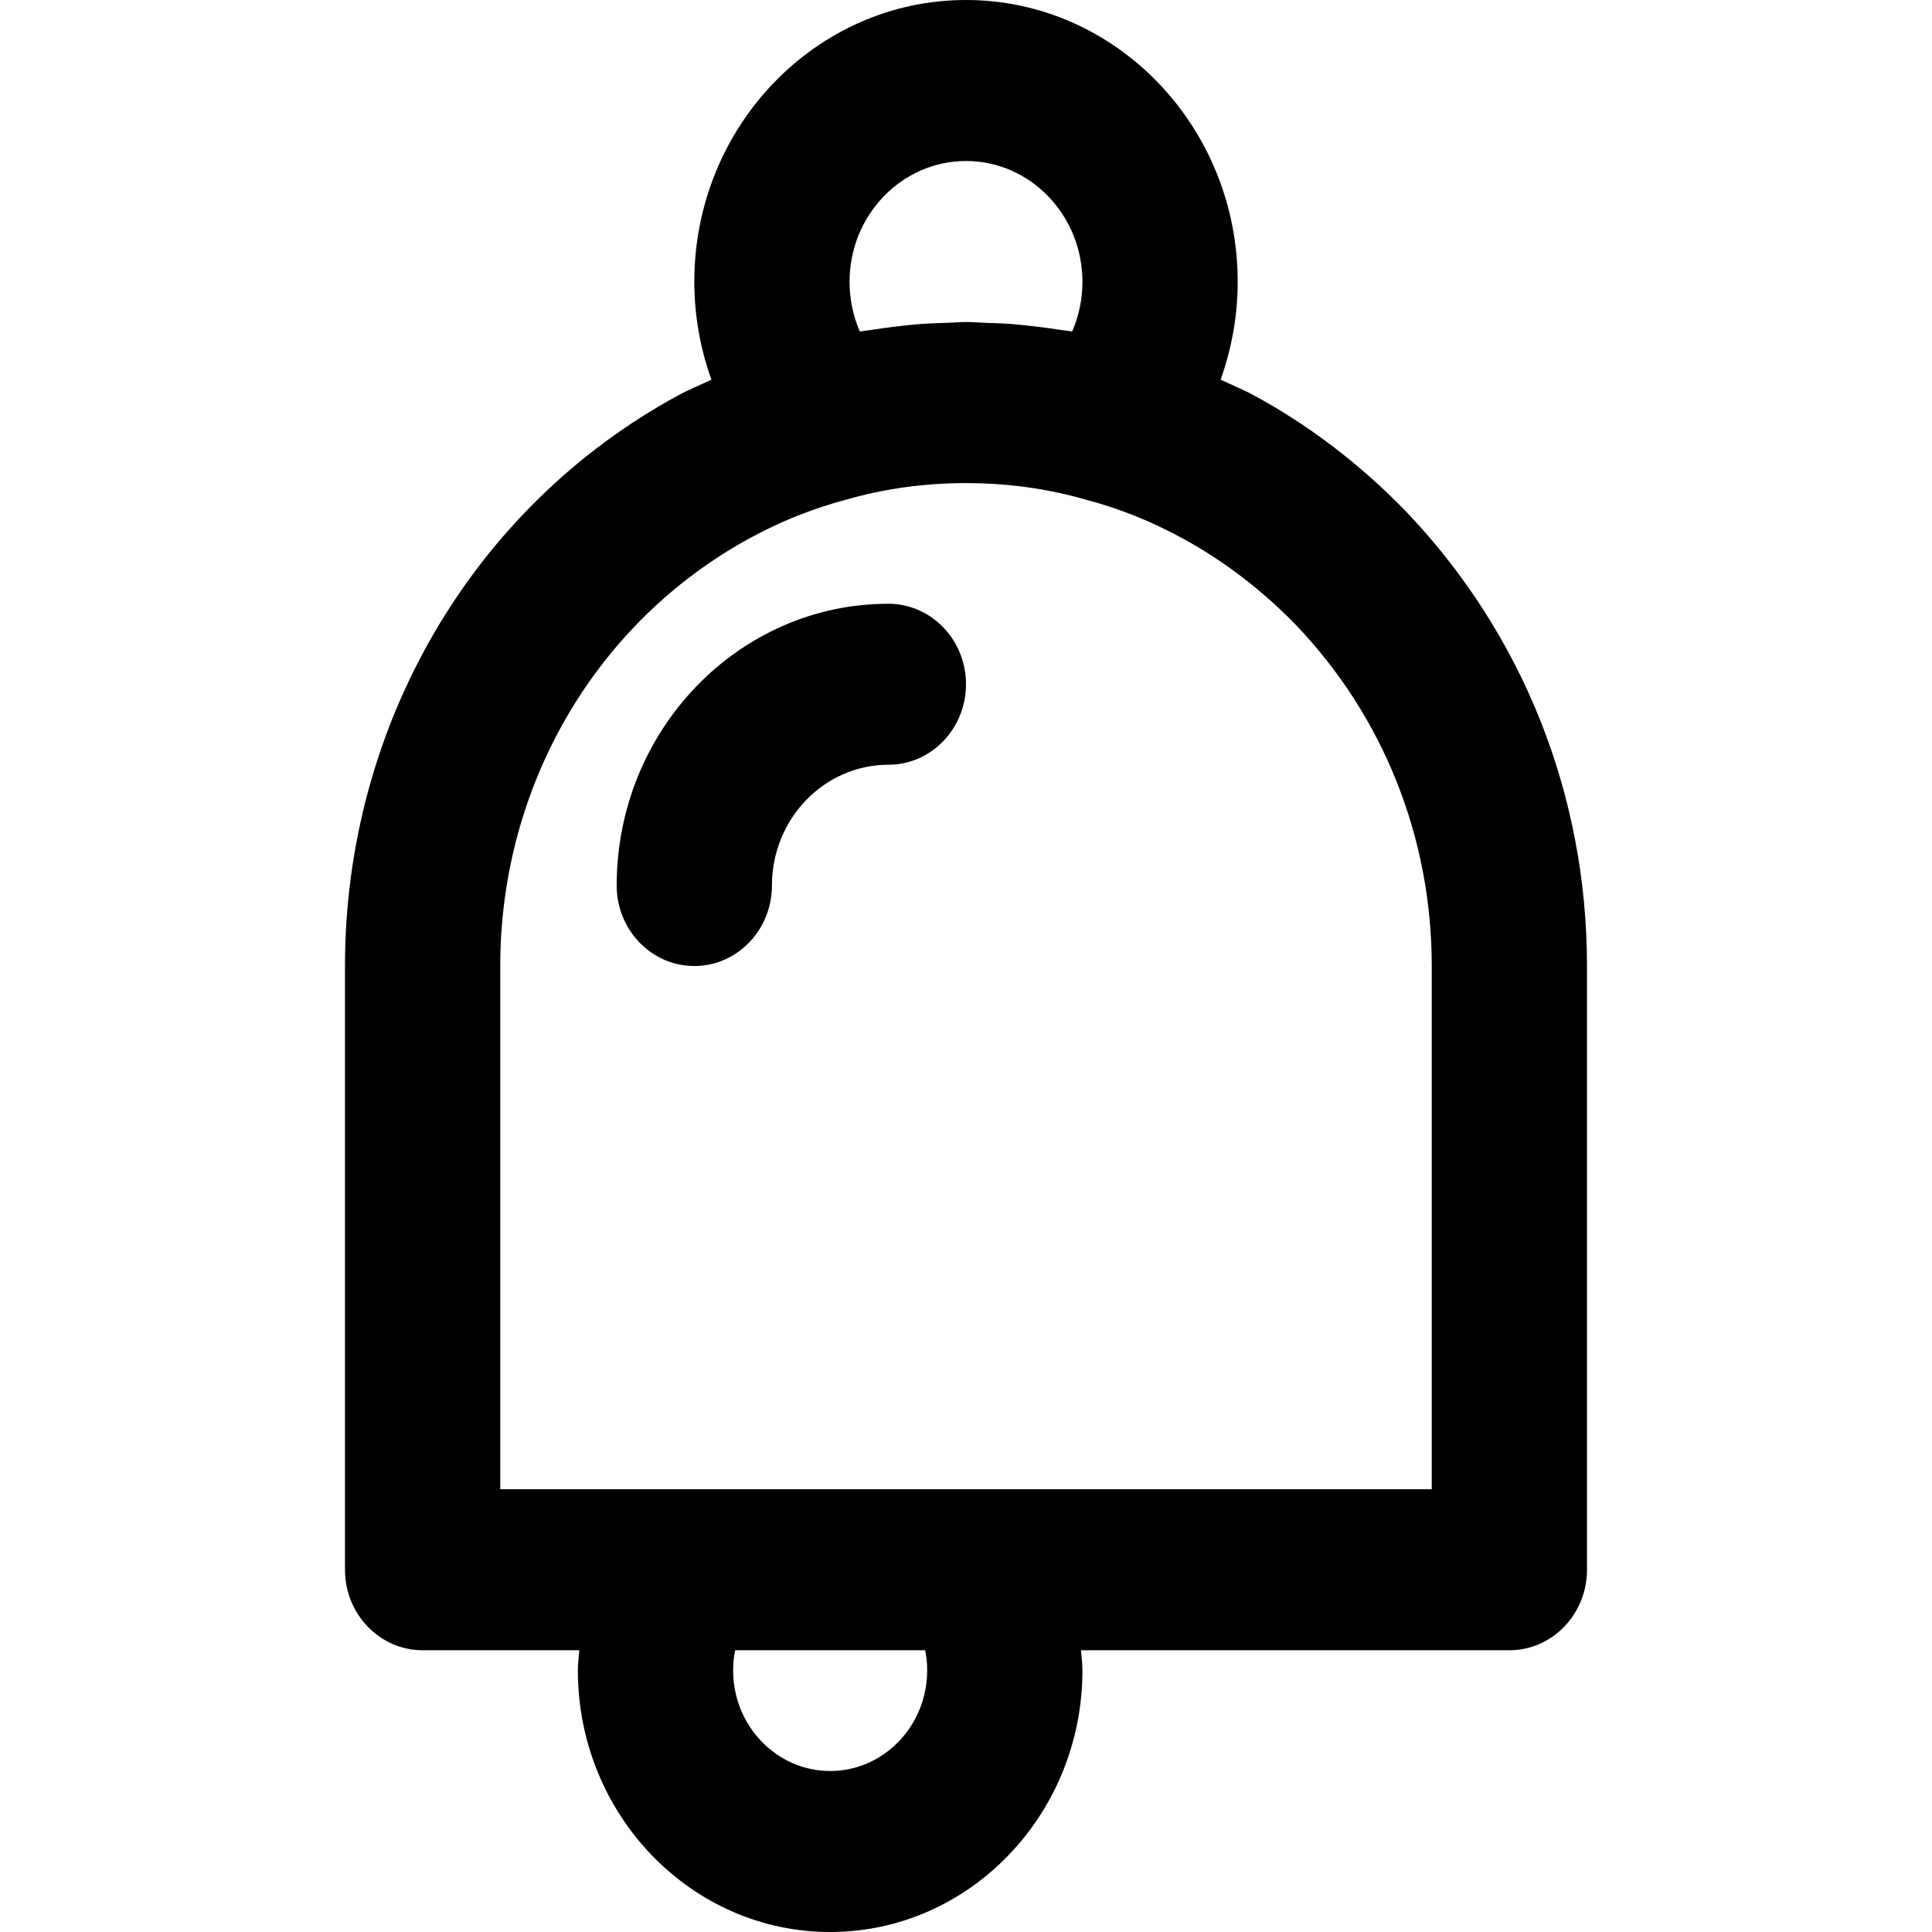 <!-- Generated by IcoMoon.io -->
<svg version="1.1" xmlns="http://www.w3.org/2000/svg" width="512" height="512" viewBox="0 0 512 512">
<path d="M256 0c39.692 0 72 33.493 72 74.666 0 8.981-1.594 17.728-4.526 25.952 3.003 1.408 6.048 2.645 8.979 4.246 14.452 7.84 27.875 18.080 39.857 30.379 31.156 32.448 48.26 75.296 48.26 120.757v0 160c0 11.776-9.216 21.334-20.572 21.334v0h-113.524c0.134 1.781 0.38 3.541 0.38 5.334 0 38.23-29.993 69.333-66.857 69.333s-66.857-31.104-66.857-69.334c0-1.792 0.247-3.552 0.381-5.334v0h-41.523c-11.355 0-20.572-9.558-20.572-21.334v0-160c0-63.648 33.779-121.568 88.169-151.147 2.9-1.59 5.956-2.826 8.939-4.224-2.941-8.234-4.536-16.981-4.536-25.962 0-41.173 32.308-74.666 72-74.666zM245.19 437.334h-50.38c-0.339 1.75-0.524 3.531-0.524 5.334 0 14.699 11.53 26.666 25.714 26.666s25.714-11.968 25.714-26.666c0-1.803-0.185-3.584-0.524-5.334v0zM272.056 129.099c-15.851-2.154-32.596-1.077-47.561 3.243-9.133 2.422-17.65 5.824-25.756 10.262-40.824 22.219-66.168 65.654-66.168 113.397v0 138.667h246.857v-138.667c0-34.090-12.847-66.25-36.164-90.549-8.969-9.206-19.070-16.917-29.942-22.816-8.156-4.458-16.673-7.872-25.375-10.176-5.204-1.504-10.522-2.613-15.892-3.36zM235.429 160c11.356 0 20.571 9.558 20.571 21.334s-9.216 21.334-20.572 21.334c-17.012 0-30.857 14.357-30.857 32 0 11.776-9.216 21.334-20.571 21.334s-20.572-9.558-20.572-21.334c0-41.173 32.308-74.666 72-74.666zM256 42.666c-17.012 0-30.857 14.358-30.857 32 0 4.597 0.936 9.078 2.715 13.184 0.853-0.16 1.749-0.213 2.613-0.352 2.633-0.427 5.276-0.79 7.951-1.078 1.8-0.203 3.6-0.406 5.421-0.544 2.469-0.181 4.947-0.256 7.436-0.331 1.584-0.053 3.137-0.213 4.721-0.213 1.81 0 3.589 0.181 5.4 0.234 2.139 0.075 4.279 0.128 6.408 0.288s4.238 0.394 6.346 0.64c2.243 0.256 4.464 0.555 6.685 0.906 1.091 0.181 2.212 0.246 3.291 0.448 1.789-4.106 2.726-8.587 2.726-13.184 0-17.642-13.844-32-30.857-32z"></path>
</svg>
